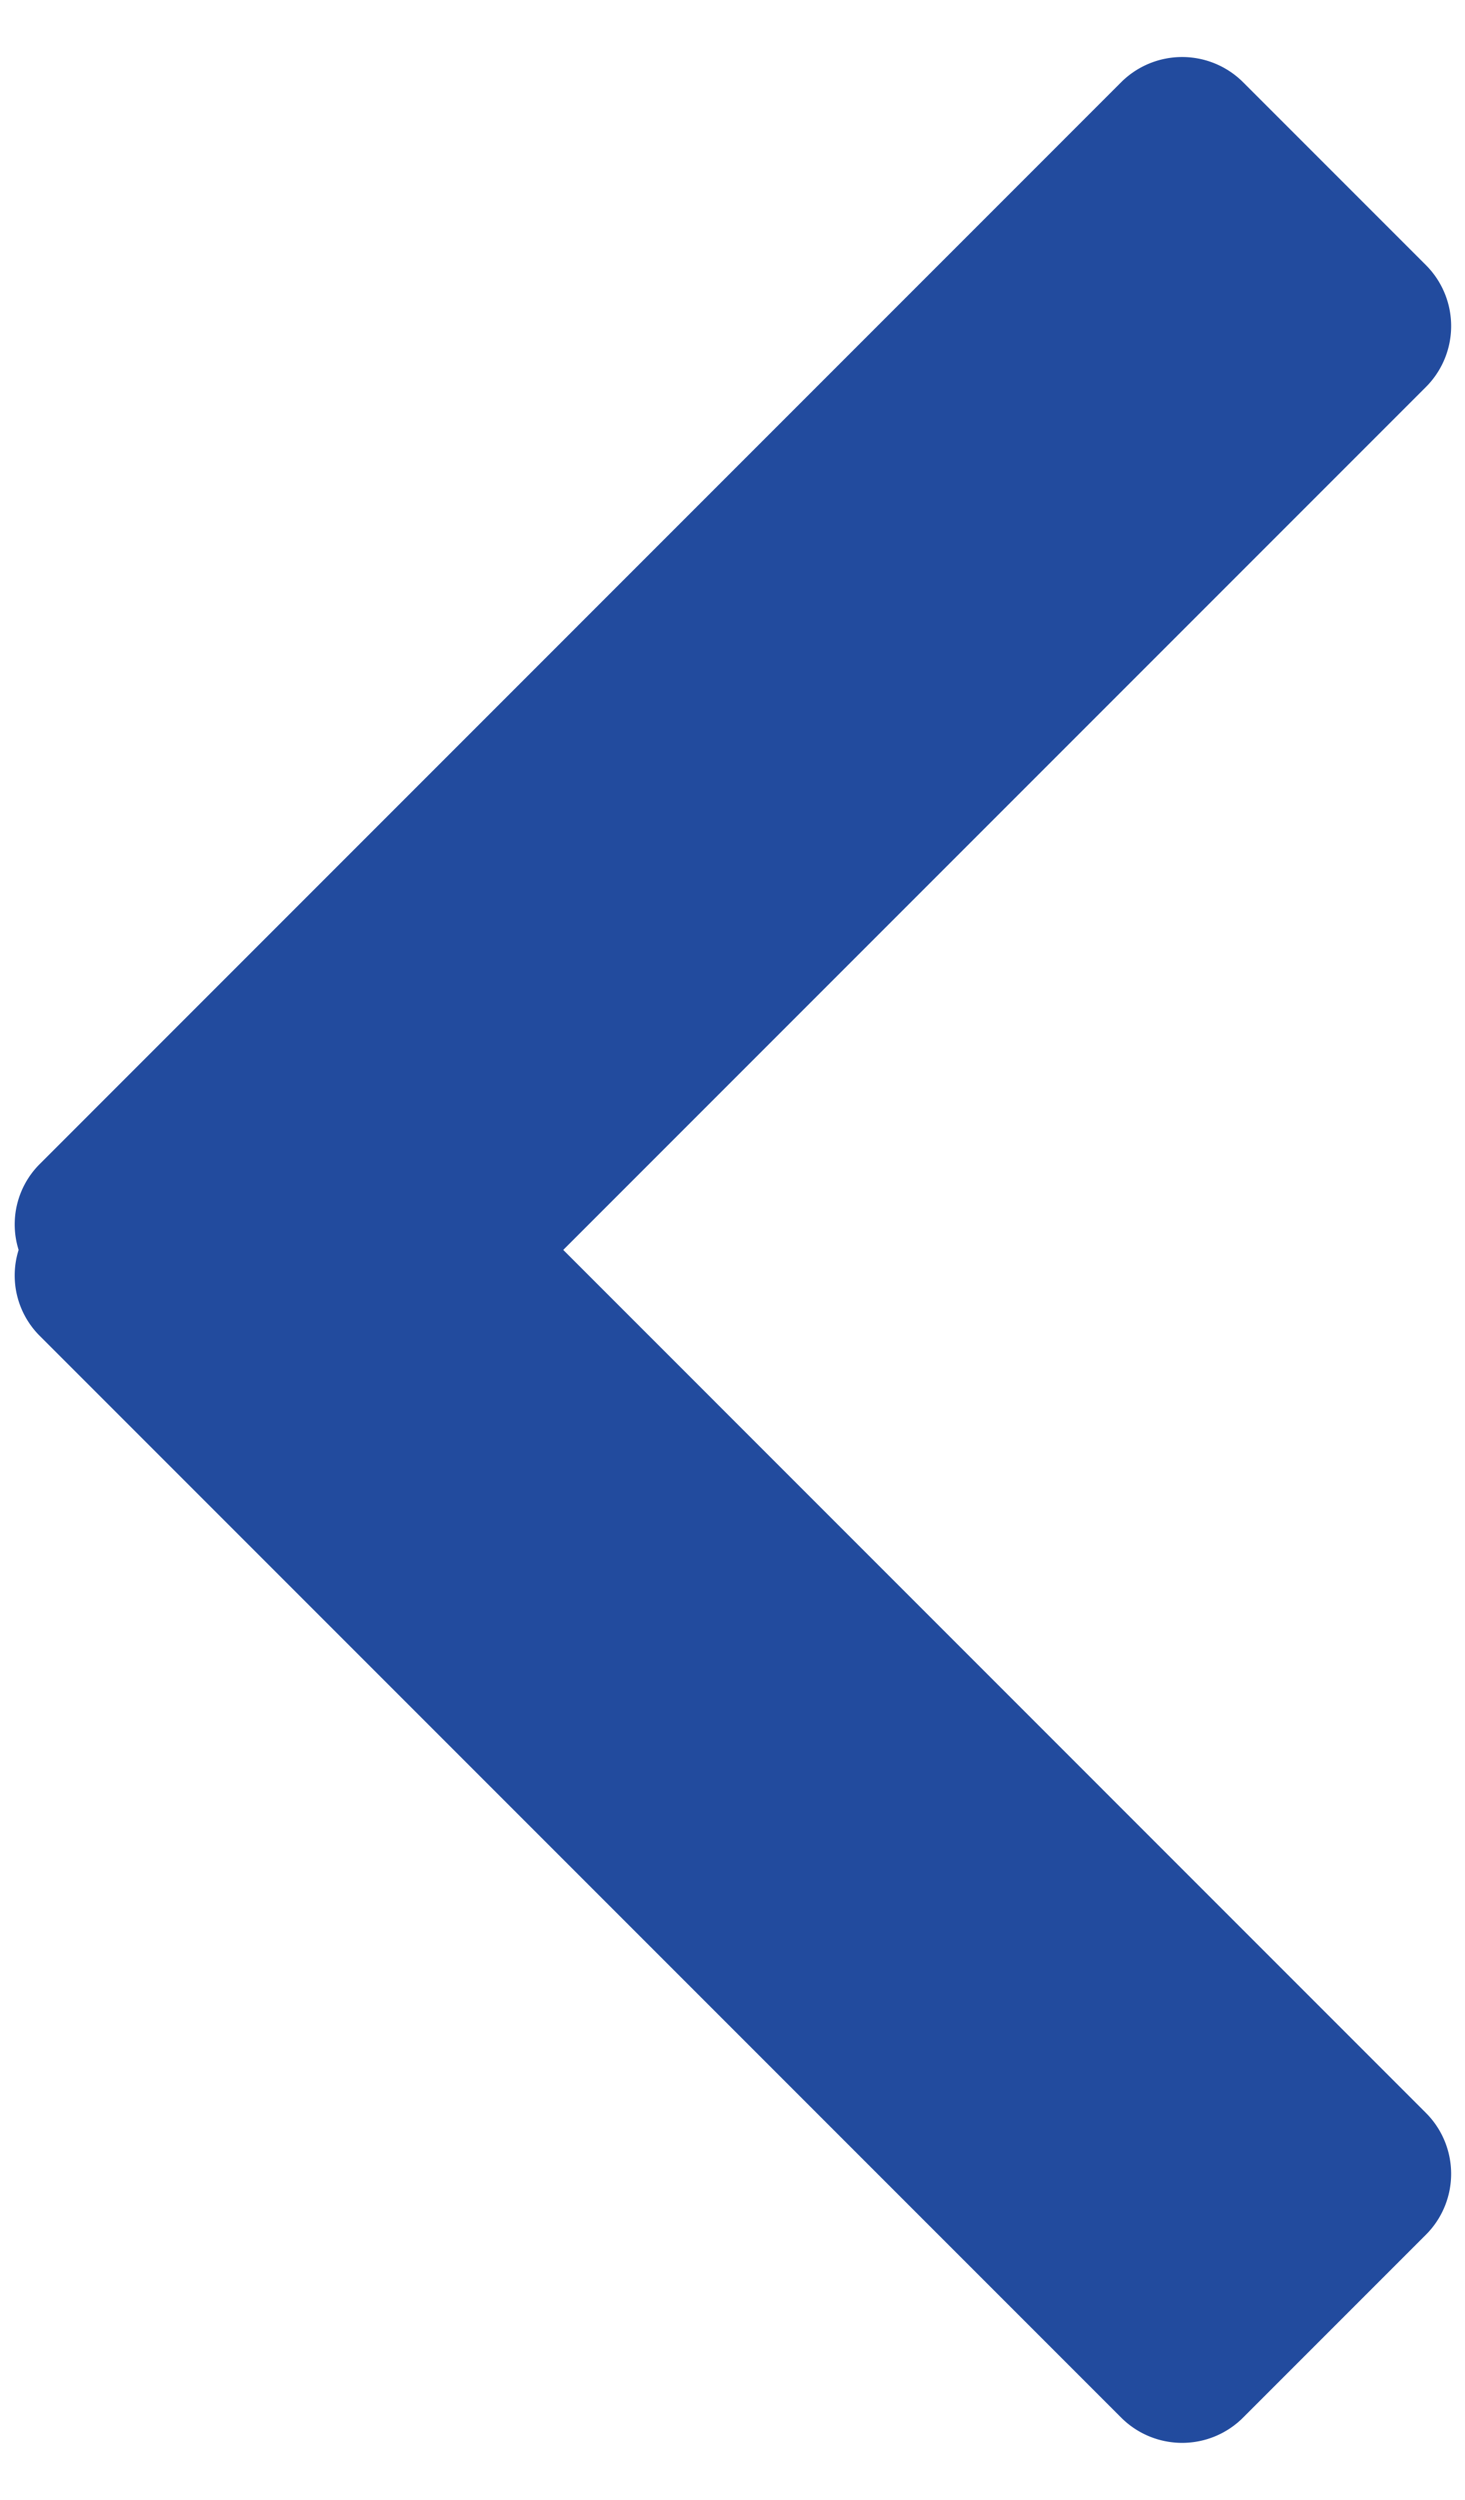 <svg xmlns="http://www.w3.org/2000/svg" width="17" height="29"><path fill-rule="evenodd" fill="#224B9E" d="M16.546 4.49L6.536 14.5l10.01 10.011a.999.999 0 0 1 0 1.414l-2.121 2.121a1 1 0 0 1-1.415 0L.454 15.49a.99.99 0 0 1-.238-.99.989.989 0 0 1 .238-.989L13.01.954a1.002 1.002 0 0 1 1.415 0l2.121 2.121a1 1 0 0 1 0 1.415z"/></svg>